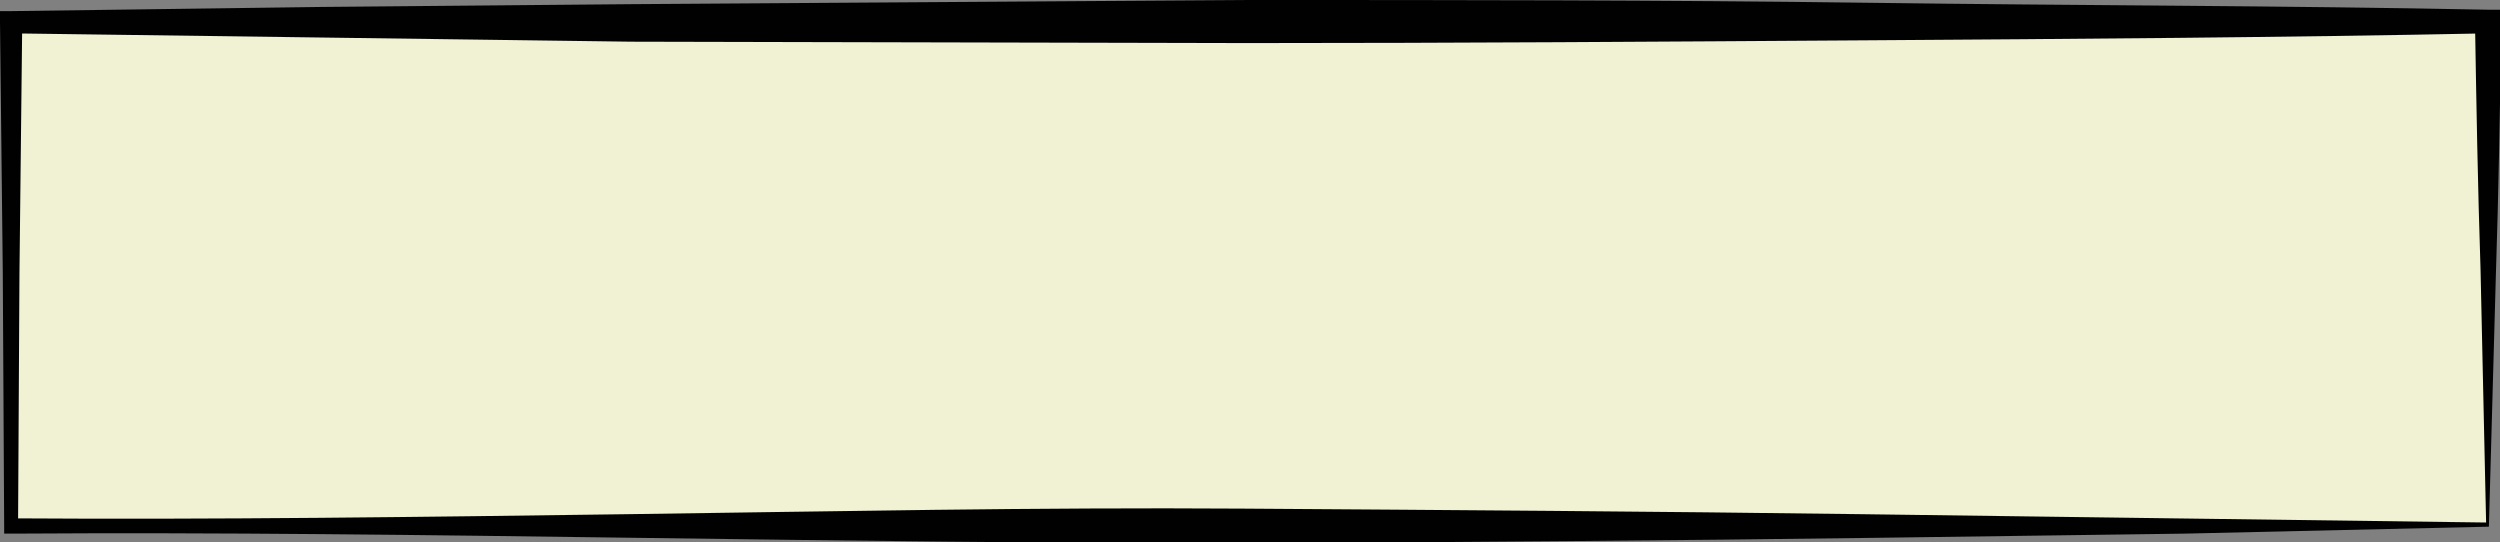 <?xml version="1.0" encoding="utf-8"?>
<!-- Generator: Adobe Illustrator 21.0.2, SVG Export Plug-In . SVG Version: 6.00 Build 0)  -->
<svg version="1.1" id="Layer_1" xmlns="http://www.w3.org/2000/svg" xmlns:xlink="http://www.w3.org/1999/xlink" x="0px" y="0px"
	 viewBox="0 0 179.9 39" style="enable-background:new 0 0 179.9 39;" xml:space="preserve">
<rect x="0" y="0" width="179.9" height="39" fill="#808080" stroke="none"/>
<style type="text/css">
	.st0{fill:#F1F1D4;}
	.st1{fill:#010101;}
</style>
<title>border_hover</title>
<rect x="0.8" y="1.6" class="st0" width="178.2" height="36.2"/>
<path class="st1" d="M179.1,37.9l-21.9,0.5l-22.1,0.3c-14.8,0.2-29.7,0.3-44.6,0.4c-14.9,0-30-0.2-44.9-0.4s-29.8-0.4-44.7-0.3H0.3
	v-0.5L0.2,19.6L0,1.6V0.8h0.8l22.3-0.3l22.3-0.2L89.9,0c14.8,0,29.7,0,44.6,0.2c14.9,0.2,29.7,0.2,44.6,0.5h0.9v0.9
	c-0.1,6.1-0.2,12.3-0.4,18.3L179.1,37.9z M178.9,37.6l-0.4-18.2c-0.2-6-0.3-11.9-0.4-17.9l0.9,0.9c-14.9,0.3-29.7,0.4-44.6,0.5
	s-29.7,0.2-44.6,0.2L45.4,3L23.1,2.7L0.8,2.4l0.8-0.8L1.4,19.7L1.3,37.8l-0.5-0.5c14.8,0.1,29.6-0.1,44.4-0.3s29.4-0.5,44.2-0.4
	s29.6,0.2,44.5,0.4l22.4,0.3L178.9,37.6z"/>
</svg>
